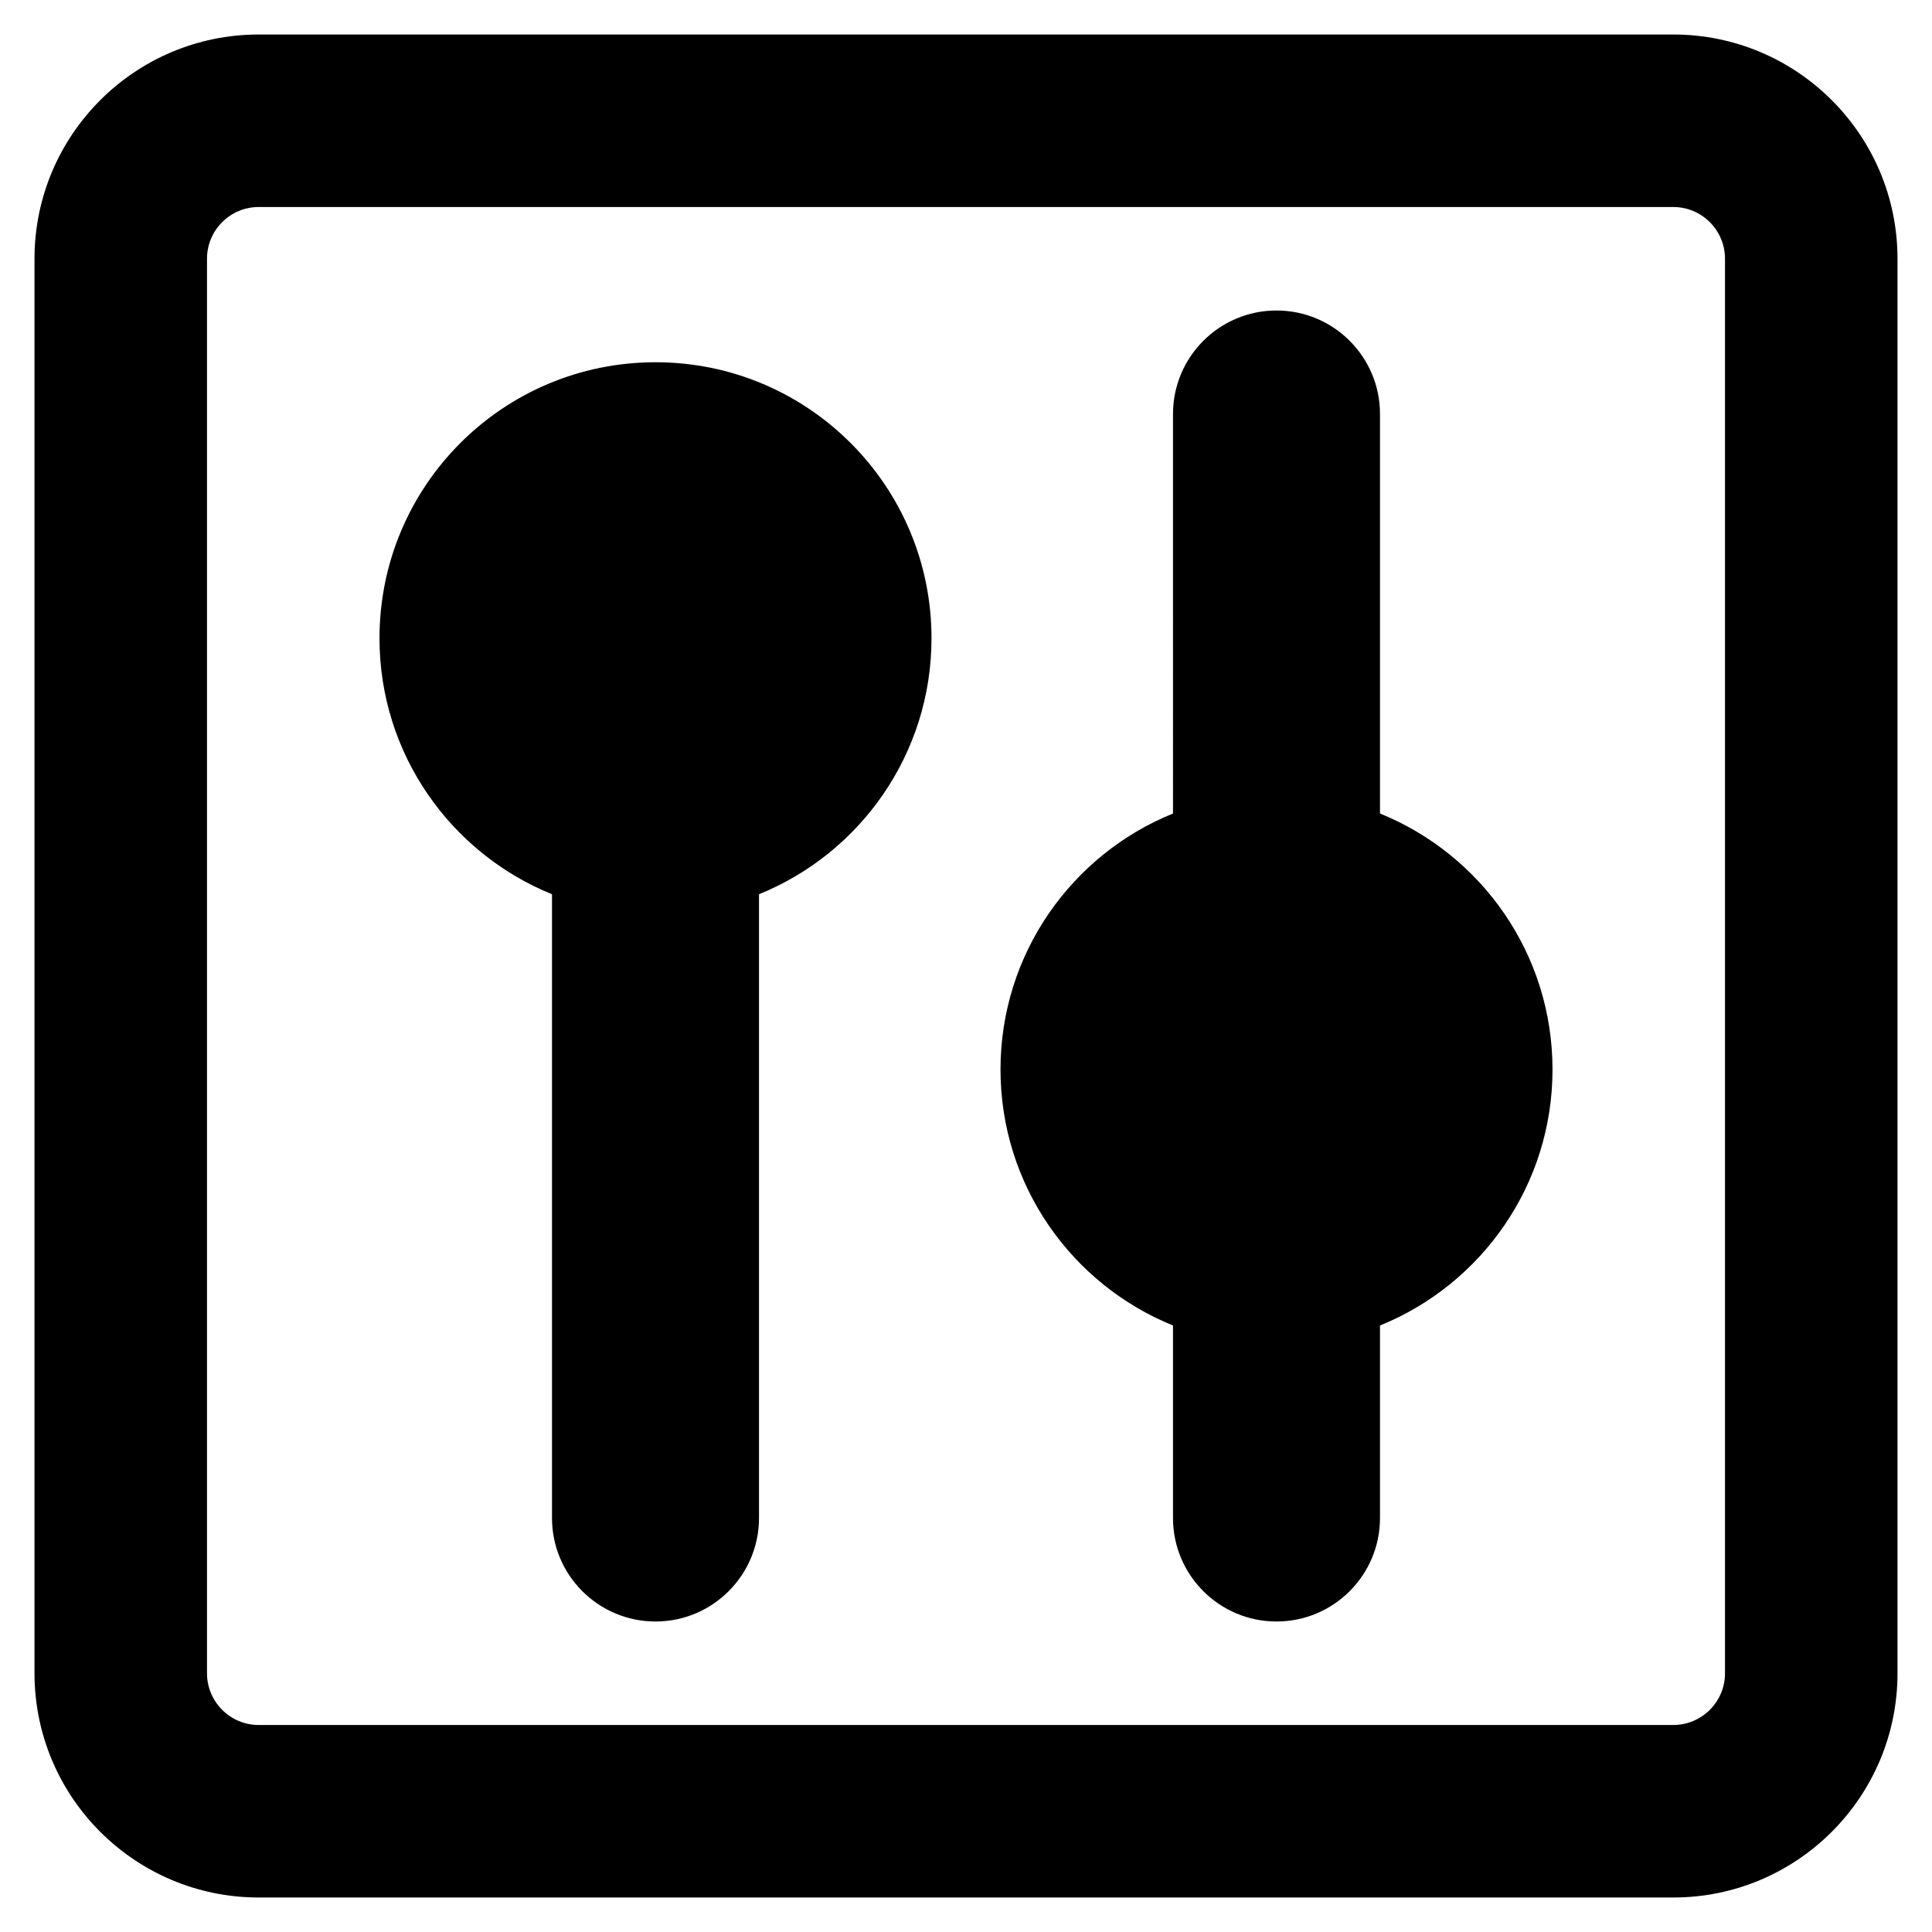 <svg xmlns="http://www.w3.org/2000/svg" fill="none" viewBox="0 0 14 14" id="Vertical-Slider-Square--Streamline-Core-Remix">
  <desc>
    Vertical Slider Square Streamline Icon: https://streamlinehq.com
  </desc>
  <g id="Free Remix/Interface Essential/vertical-slider-square--adjustment-adjust-controls-fader-vertical-settings-slider-square">
    <path id="Union" fill="#000000" fill-rule="evenodd" d="M1.875 12.5c-0.207 0 -0.375 -0.168 -0.375 -0.375l0 -10.25c0 -0.207 0.168 -0.375 0.375 -0.375l10.25 0c0.207 0 0.375 0.168 0.375 0.375l0 10.25c0 0.207 -0.168 0.375 -0.375 0.375l-10.25 0ZM0.25 12.125c0 0.897 0.728 1.625 1.625 1.625l10.25 0c0.897 0 1.625 -0.728 1.625 -1.625l0 -10.25c0 -0.897 -0.728 -1.625 -1.625 -1.625L1.875 0.25C0.978 0.25 0.25 0.978 0.25 1.875L0.25 12.125ZM4 6.48C3.267 6.183 2.75 5.464 2.75 4.625c0 -1.105 0.895 -2 2 -2s2 0.895 2 2c0 0.839 -0.517 1.558 -1.25 1.855L5.5 11c0 0.414 -0.336 0.75 -0.75 0.75S4 11.414 4 11l0 -4.52ZM10 3l0 2.895c0.733 0.297 1.25 1.015 1.25 1.855S10.733 9.308 10 9.605L10 11c0 0.414 -0.336 0.75 -0.75 0.75s-0.75 -0.336 -0.75 -0.75l0 -1.395C7.767 9.308 7.25 8.589 7.25 7.75s0.517 -1.558 1.25 -1.855L8.5 3c0 -0.414 0.336 -0.75 0.75 -0.75s0.75 0.336 0.75 0.75Z" clip-rule="evenodd" stroke-width="1"></path>
  </g>
</svg>